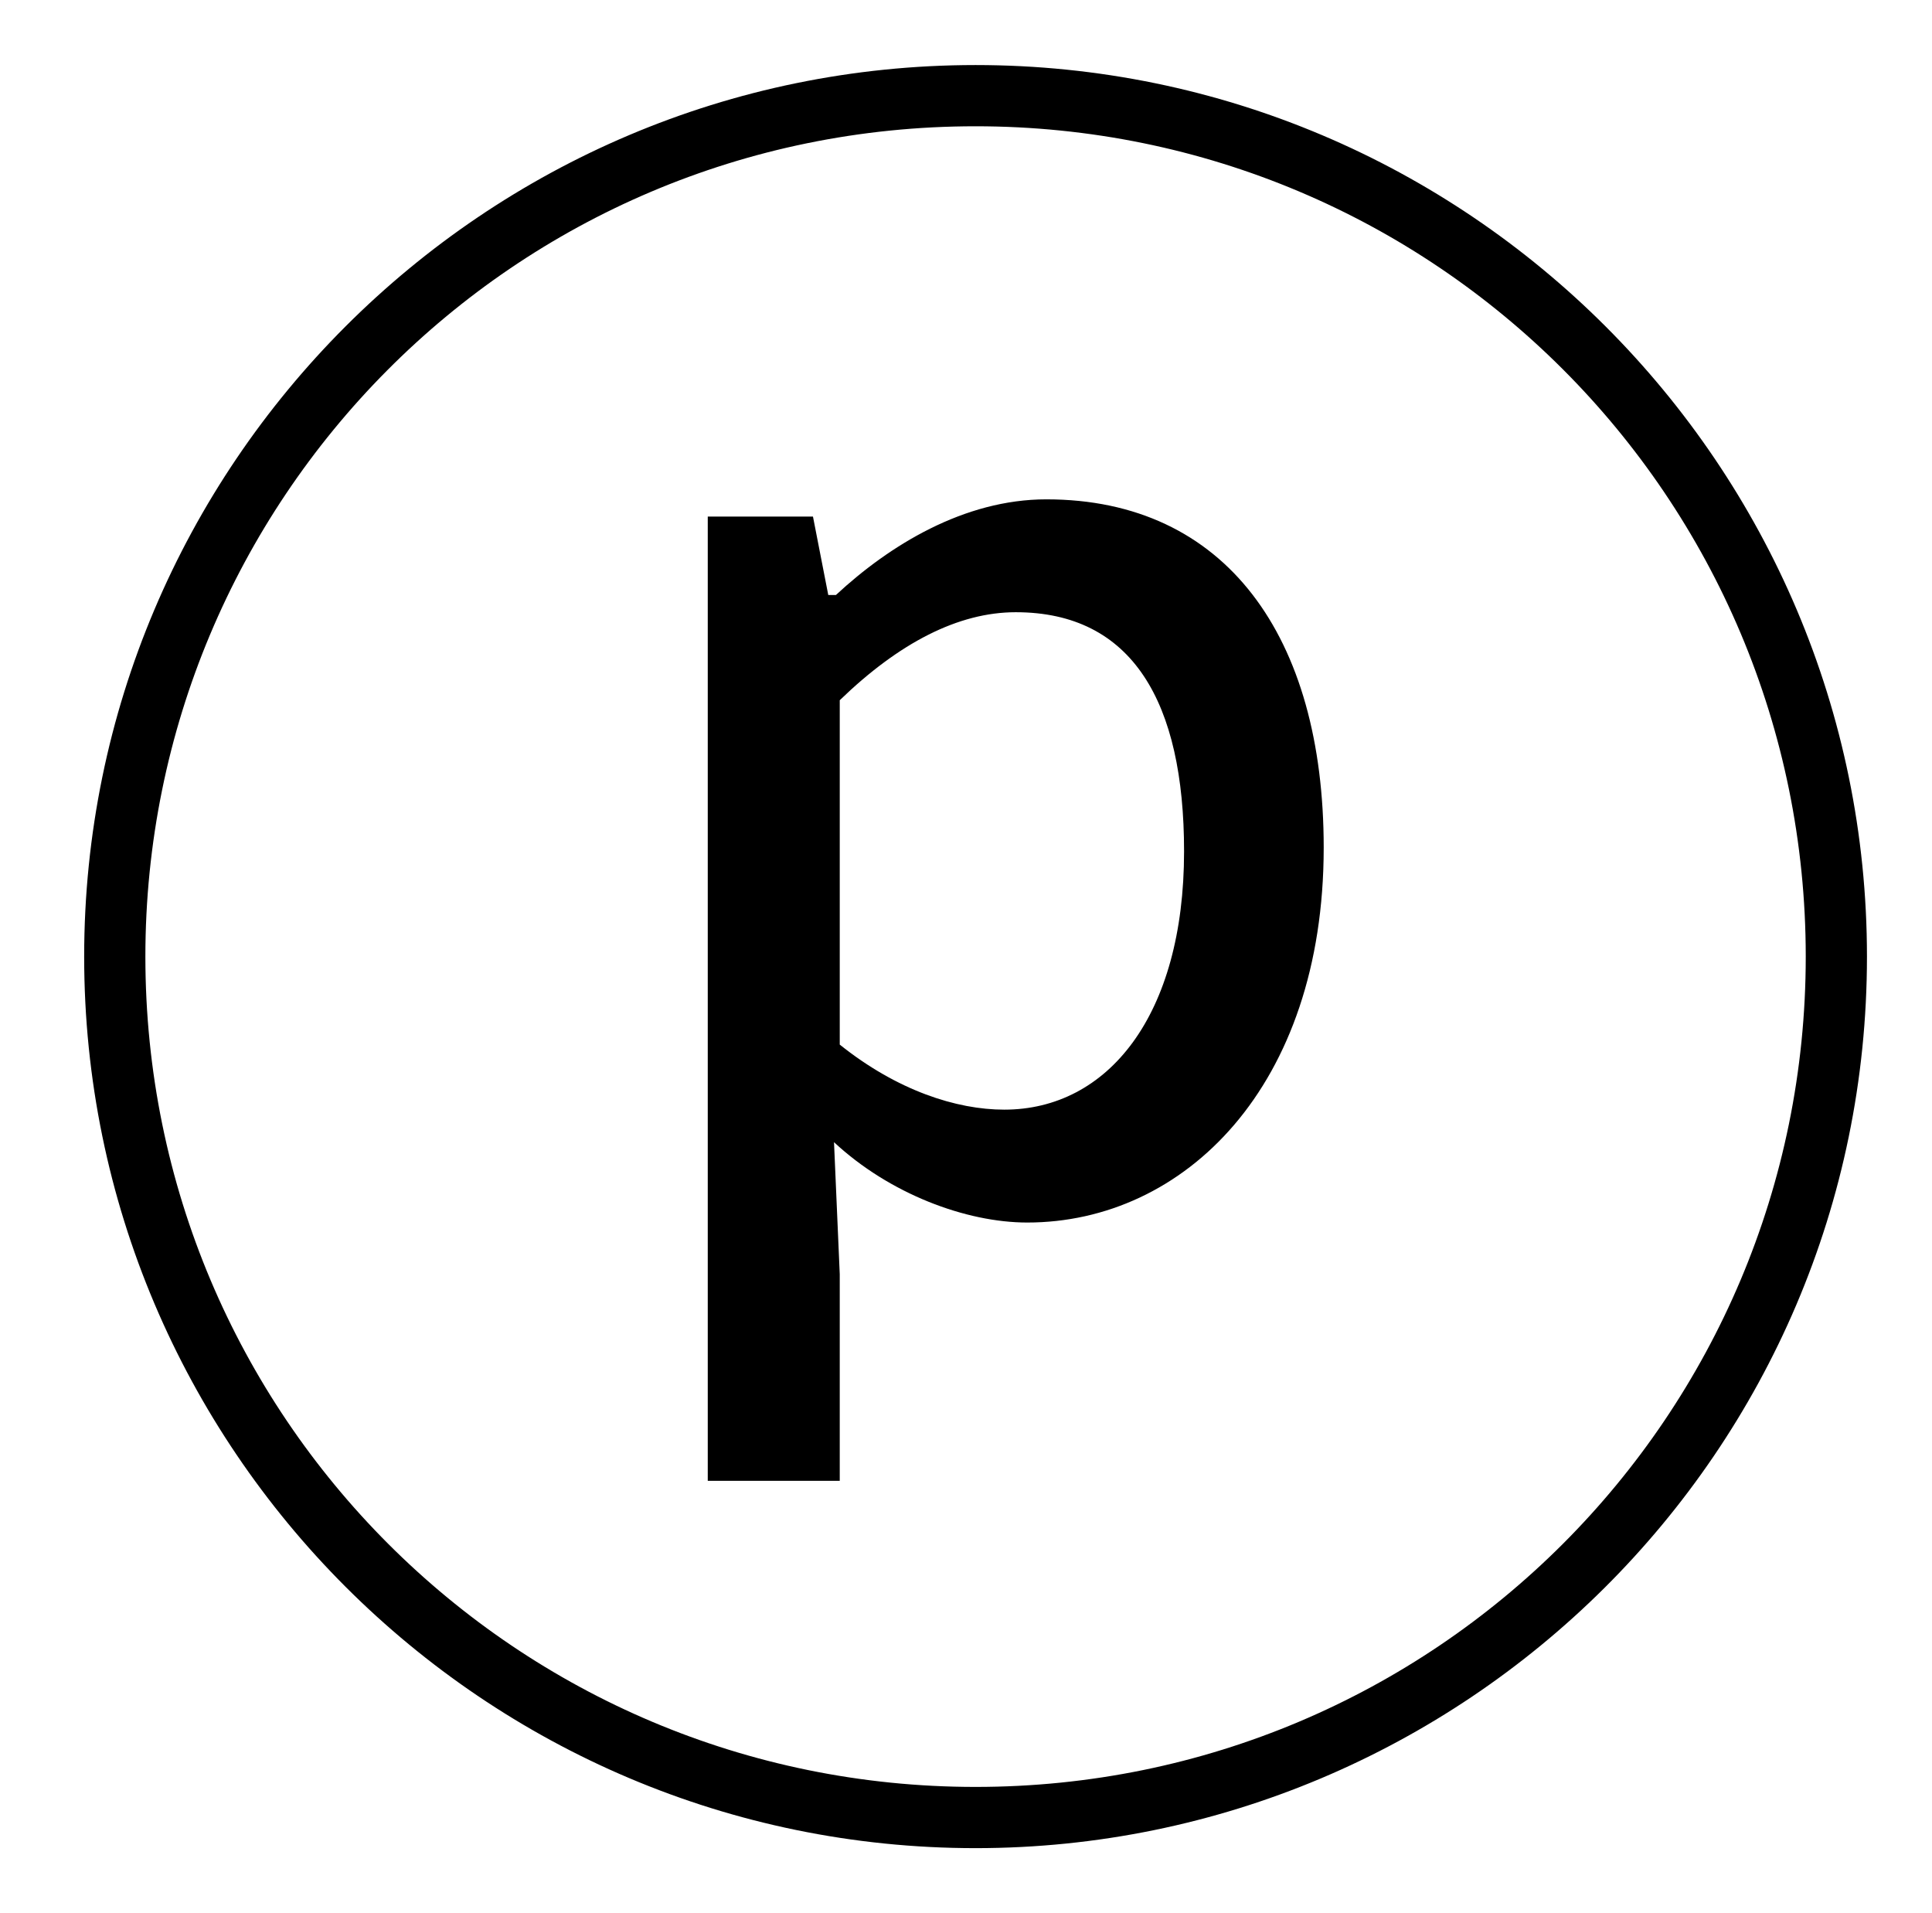 <?xml version="1.0" standalone="no"?>
<!DOCTYPE svg PUBLIC "-//W3C//DTD SVG 1.1//EN" "http://www.w3.org/Graphics/SVG/1.1/DTD/svg11.dtd" >
<svg xmlns="http://www.w3.org/2000/svg" xmlns:xlink="http://www.w3.org/1999/xlink" version="1.1" viewBox="-10 0 1010 1000">
   <path fill="currentColor"
d="M500 966c-257 0 -466 -209 -466 -466s209 -466 466 -466s466 209 466 466c0 259 -211 466 -466 466zM500 934c240 0 434 -194 434 -434s-194 -434 -434 -434c-242 0 -434 196 -434 434c0 240 194 434 434 434zM360 774v-504h55l8 41h4c28 -26 67 -50 110 -50
c94 0 145 72 145 182c0 125 -73 196 -155 196c-32 0 -72 -15 -101 -42l3 69v108h-69zM515 580c54 0 94 -49 94 -135c0 -78 -27 -125 -88 -125c-30 0 -61 16 -92 46v180c30 24 61 34 86 34z" />
</svg>

